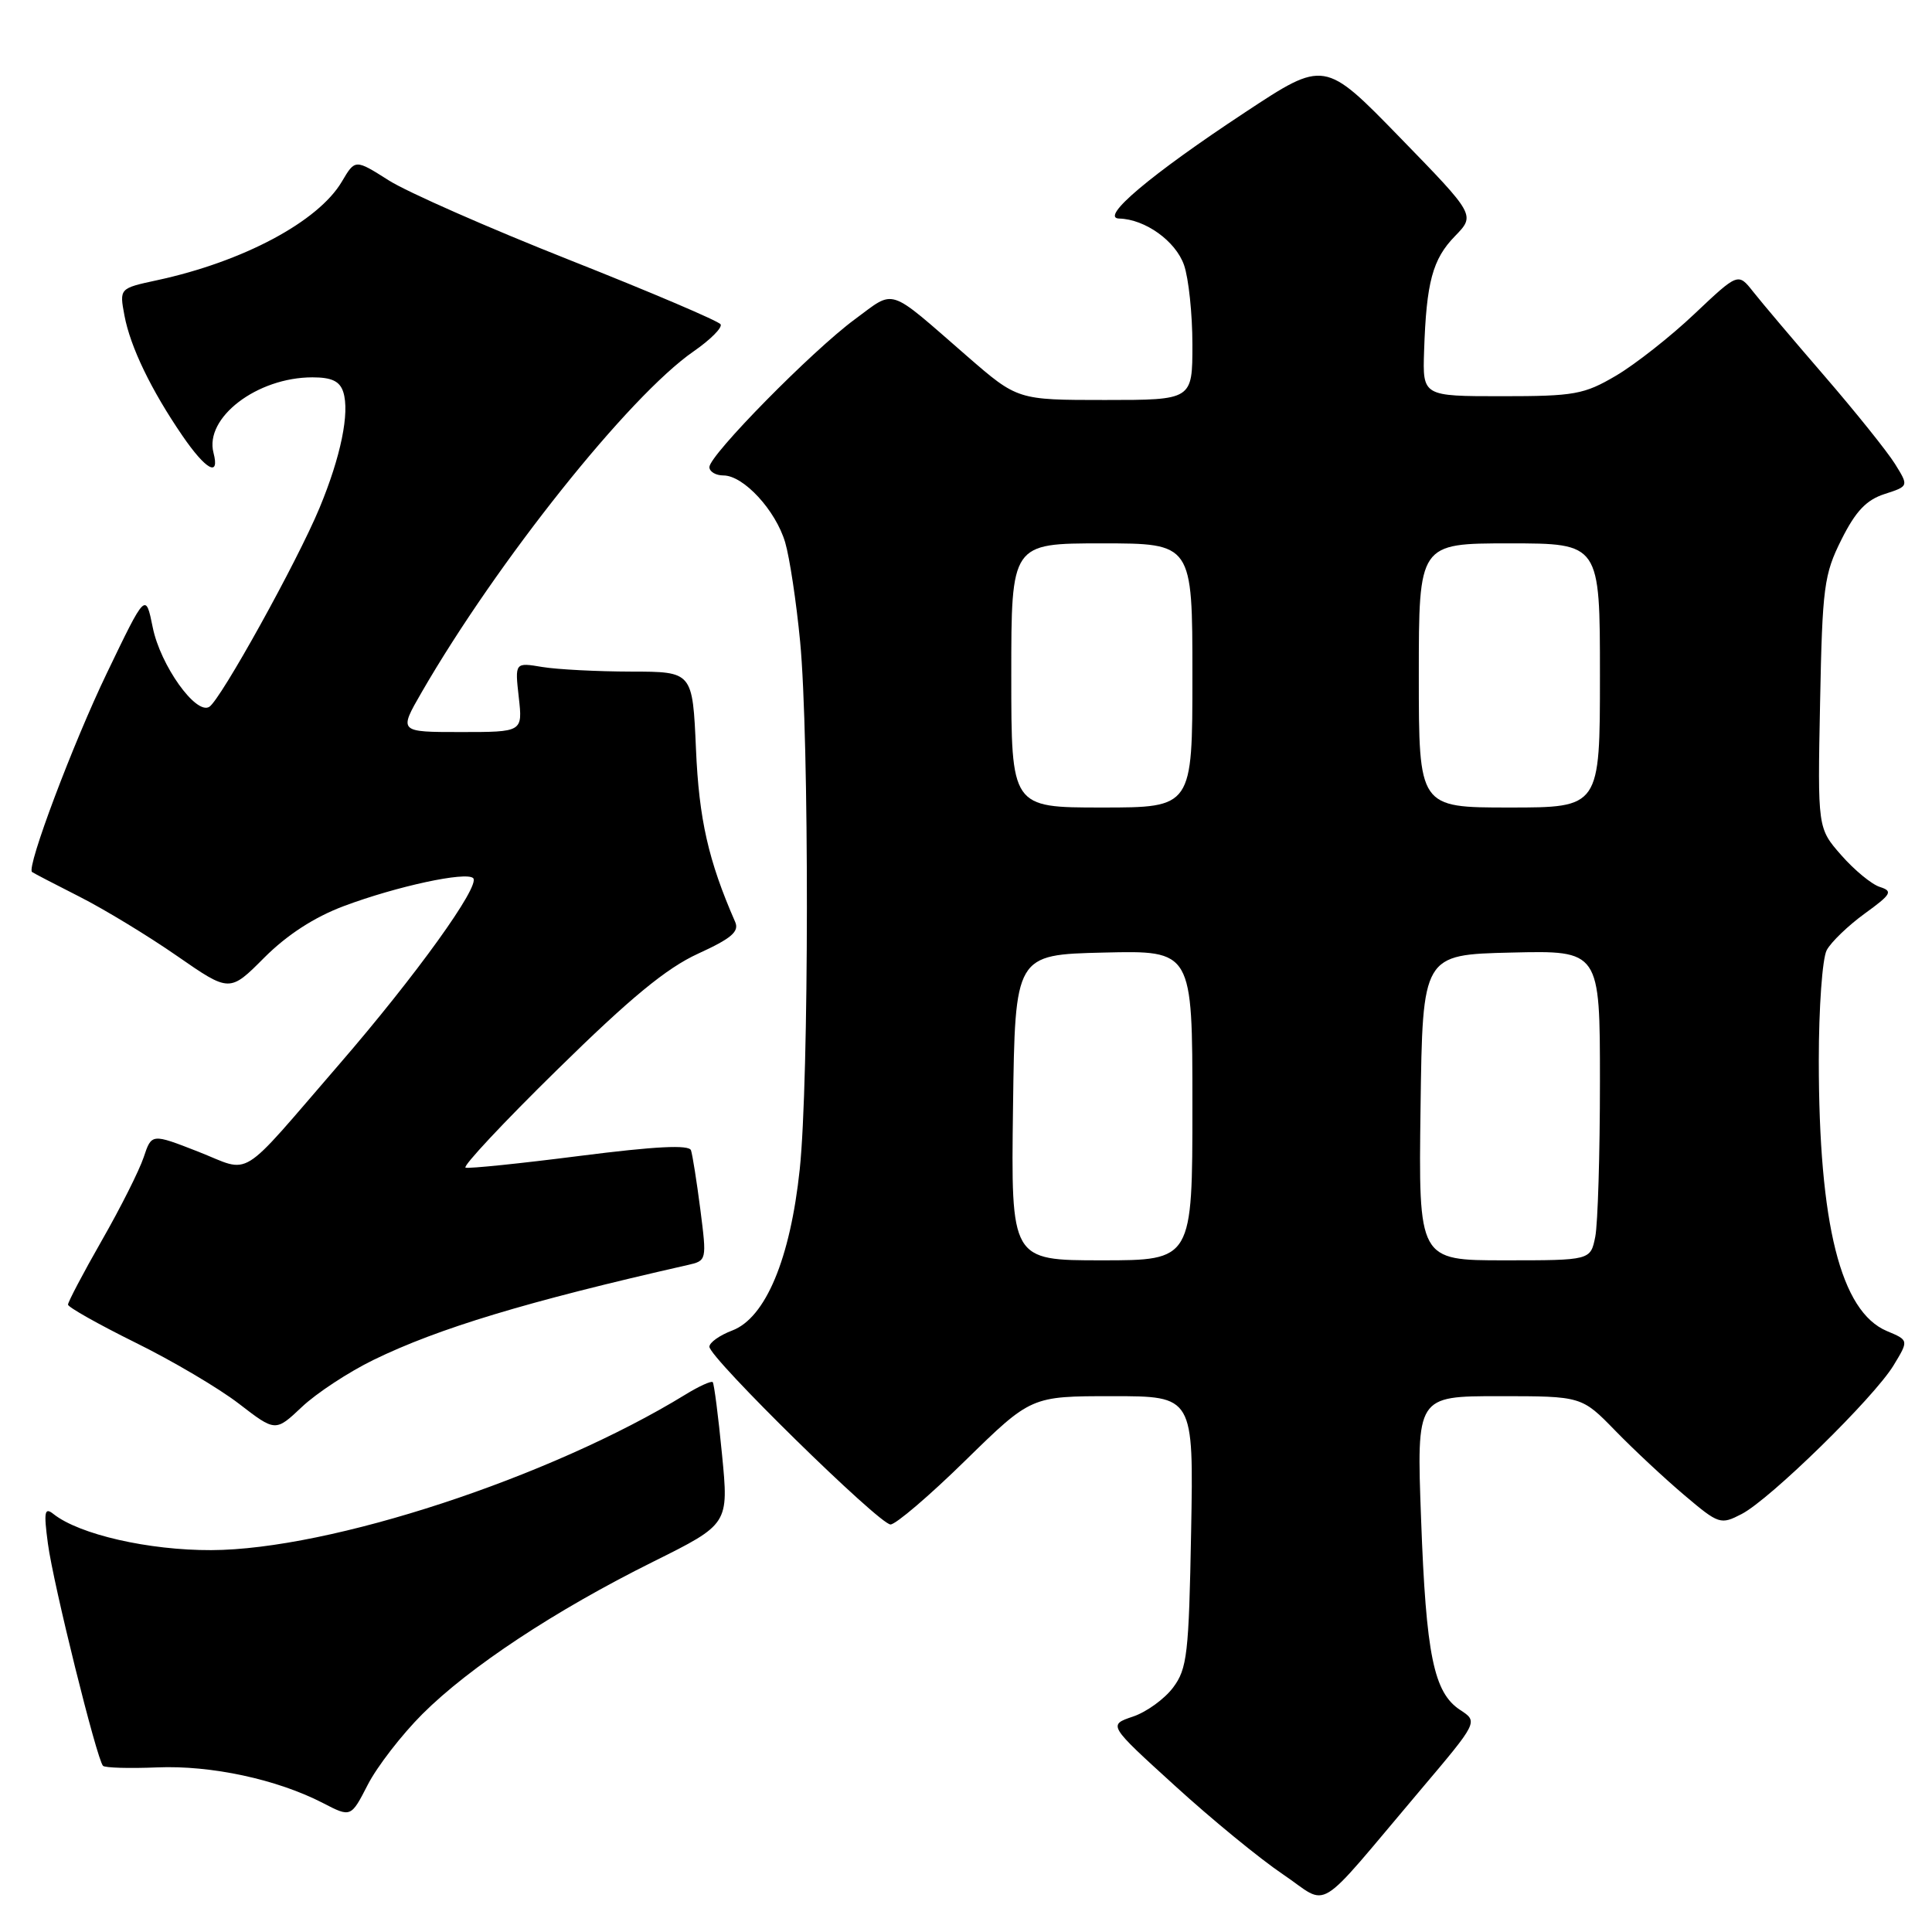 <?xml version="1.0" encoding="UTF-8" standalone="no"?>
<!DOCTYPE svg PUBLIC "-//W3C//DTD SVG 1.1//EN" "http://www.w3.org/Graphics/SVG/1.1/DTD/svg11.dtd" >
<svg xmlns="http://www.w3.org/2000/svg" xmlns:xlink="http://www.w3.org/1999/xlink" version="1.1" viewBox="0 0 256 256">
 <g >
 <path fill="currentColor"
d=" M 188.18 237.23 C 195.87 228.14 195.87 228.14 193.48 226.58 C 189.98 224.28 188.96 219.34 188.30 201.25 C 187.70 185.00 187.70 185.00 198.64 185.00 C 209.58 185.00 209.58 185.00 214.04 189.58 C 216.49 192.10 220.62 195.95 223.20 198.13 C 227.76 201.99 227.99 202.06 230.79 200.61 C 234.55 198.66 248.29 185.22 250.90 180.93 C 252.93 177.59 252.93 177.59 250.02 176.37 C 243.90 173.79 241.00 162.25 241.00 140.49 C 241.00 133.55 241.47 126.98 242.05 125.90 C 242.63 124.82 244.90 122.64 247.09 121.05 C 250.62 118.49 250.85 118.09 249.10 117.53 C 248.01 117.19 245.71 115.29 243.98 113.32 C 240.84 109.74 240.84 109.74 241.17 93.12 C 241.47 77.75 241.69 76.12 244.00 71.50 C 245.88 67.74 247.30 66.24 249.72 65.46 C 252.93 64.42 252.93 64.42 251.09 61.46 C 250.07 59.83 245.88 54.60 241.76 49.83 C 237.65 45.07 233.39 40.04 232.30 38.65 C 230.31 36.13 230.31 36.13 224.53 41.59 C 221.36 44.60 216.67 48.28 214.13 49.78 C 209.89 52.27 208.63 52.50 199.00 52.50 C 188.50 52.50 188.50 52.50 188.70 46.50 C 189.00 37.38 189.82 34.34 192.79 31.29 C 195.50 28.50 195.50 28.50 185.50 18.22 C 175.50 7.94 175.50 7.94 165.00 14.87 C 152.44 23.15 145.63 28.90 148.30 28.96 C 151.73 29.04 155.78 31.94 156.89 35.12 C 157.50 36.87 158.00 41.61 158.00 45.65 C 158.00 53.00 158.00 53.00 146.41 53.00 C 134.83 53.00 134.83 53.00 128.16 47.21 C 117.45 37.90 118.71 38.31 113.27 42.31 C 107.63 46.46 94.00 60.31 94.00 61.89 C 94.00 62.50 94.84 63.00 95.86 63.00 C 98.53 63.00 102.79 67.63 104.04 71.87 C 104.63 73.87 105.52 79.78 106.02 85.00 C 107.24 97.75 107.21 143.17 105.97 154.93 C 104.72 166.79 101.44 174.63 97.02 176.30 C 95.36 176.93 94.00 177.89 94.00 178.45 C 94.00 179.92 116.51 202.00 118.00 202.00 C 118.69 202.00 123.17 198.18 127.94 193.50 C 136.63 185.00 136.63 185.00 147.40 185.00 C 158.16 185.00 158.16 185.00 157.83 202.93 C 157.53 219.16 157.31 221.12 155.44 223.61 C 154.31 225.12 151.91 226.86 150.11 227.46 C 146.83 228.57 146.83 228.57 155.67 236.61 C 160.52 241.04 166.97 246.32 170.00 248.36 C 176.31 252.61 173.95 254.05 188.18 237.23 Z  M 55.96 227.13 C 62.21 220.89 73.54 213.40 86.54 206.94 C 96.57 201.95 96.57 201.95 95.67 192.72 C 95.18 187.65 94.62 183.34 94.44 183.14 C 94.26 182.94 92.62 183.68 90.80 184.80 C 72.87 195.79 43.75 205.34 28.00 205.40 C 19.70 205.43 10.51 203.33 7.09 200.62 C 5.90 199.67 5.78 200.29 6.35 204.55 C 7.05 209.86 12.83 233.15 13.65 233.98 C 13.91 234.25 17.14 234.34 20.81 234.19 C 27.97 233.89 36.71 235.77 42.79 238.91 C 46.50 240.83 46.50 240.83 48.74 236.47 C 49.97 234.08 53.22 229.87 55.96 227.13 Z  M 49.50 180.19 C 58.12 175.99 69.81 172.46 91.08 167.63 C 93.66 167.05 93.66 167.03 92.80 160.27 C 92.32 156.55 91.76 153.01 91.56 152.42 C 91.30 151.66 86.85 151.89 76.85 153.16 C 68.96 154.17 62.14 154.87 61.69 154.72 C 61.24 154.58 66.72 148.72 73.87 141.71 C 83.52 132.23 88.30 128.29 92.49 126.37 C 96.93 124.34 97.98 123.44 97.41 122.15 C 93.86 114.04 92.62 108.56 92.22 99.25 C 91.77 89.00 91.77 89.00 83.64 88.99 C 79.16 88.98 73.86 88.71 71.86 88.38 C 68.22 87.77 68.22 87.77 68.74 92.39 C 69.26 97.00 69.26 97.00 61.05 97.00 C 52.83 97.00 52.83 97.00 55.86 91.75 C 65.86 74.43 83.35 52.49 91.89 46.57 C 94.13 45.02 95.75 43.40 95.48 42.97 C 95.21 42.54 86.21 38.70 75.47 34.45 C 64.73 30.20 53.95 25.45 51.51 23.90 C 47.06 21.08 47.06 21.08 45.30 24.06 C 42.17 29.37 32.18 34.69 20.77 37.14 C 15.82 38.21 15.82 38.21 16.49 41.81 C 17.27 45.97 20.03 51.69 24.18 57.75 C 27.28 62.27 29.15 63.30 28.29 60.00 C 27.07 55.34 34.07 50.00 41.40 50.00 C 43.96 50.00 45.03 50.51 45.49 51.96 C 46.35 54.69 45.17 60.49 42.34 67.30 C 39.40 74.39 29.23 92.74 27.73 93.66 C 25.96 94.76 21.25 88.15 20.24 83.14 C 19.30 78.50 19.30 78.50 14.17 89.17 C 9.68 98.49 3.50 114.90 4.24 115.54 C 4.38 115.66 7.20 117.13 10.50 118.80 C 13.80 120.47 19.63 124.01 23.46 126.67 C 30.43 131.50 30.43 131.50 35.02 126.89 C 38.05 123.86 41.65 121.53 45.56 120.06 C 52.58 117.43 61.78 115.45 62.70 116.36 C 63.69 117.35 55.09 129.30 44.97 141.00 C 31.36 156.74 33.47 155.43 26.26 152.60 C 20.09 150.19 20.09 150.19 19.04 153.34 C 18.46 155.08 15.97 160.04 13.49 164.37 C 11.02 168.69 9.01 172.52 9.01 172.87 C 9.02 173.21 13.03 175.47 17.92 177.89 C 22.82 180.30 29.00 183.95 31.66 186.00 C 36.50 189.73 36.50 189.73 40.00 186.43 C 41.92 184.61 46.20 181.80 49.50 180.19 Z  M 134.23 146.75 C 134.50 126.50 134.50 126.50 146.25 126.22 C 158.00 125.94 158.00 125.94 158.00 146.47 C 158.00 167.00 158.00 167.00 145.98 167.00 C 133.96 167.00 133.96 167.00 134.23 146.75 Z  M 188.23 146.75 C 188.50 126.50 188.50 126.50 200.25 126.22 C 212.00 125.94 212.00 125.94 212.00 143.34 C 212.00 152.92 211.72 162.16 211.38 163.88 C 210.75 167.00 210.75 167.00 199.35 167.00 C 187.96 167.00 187.96 167.00 188.23 146.75 Z  M 134.00 89.50 C 134.00 72.00 134.00 72.00 146.00 72.00 C 158.00 72.00 158.00 72.00 158.00 89.50 C 158.00 107.00 158.00 107.00 146.00 107.00 C 134.00 107.00 134.00 107.00 134.00 89.50 Z  M 188.00 89.50 C 188.00 72.00 188.00 72.00 200.00 72.00 C 212.00 72.00 212.00 72.00 212.00 89.50 C 212.00 107.00 212.00 107.00 200.00 107.00 C 188.00 107.00 188.00 107.00 188.00 89.50 Z "/>
</g>
</svg>
